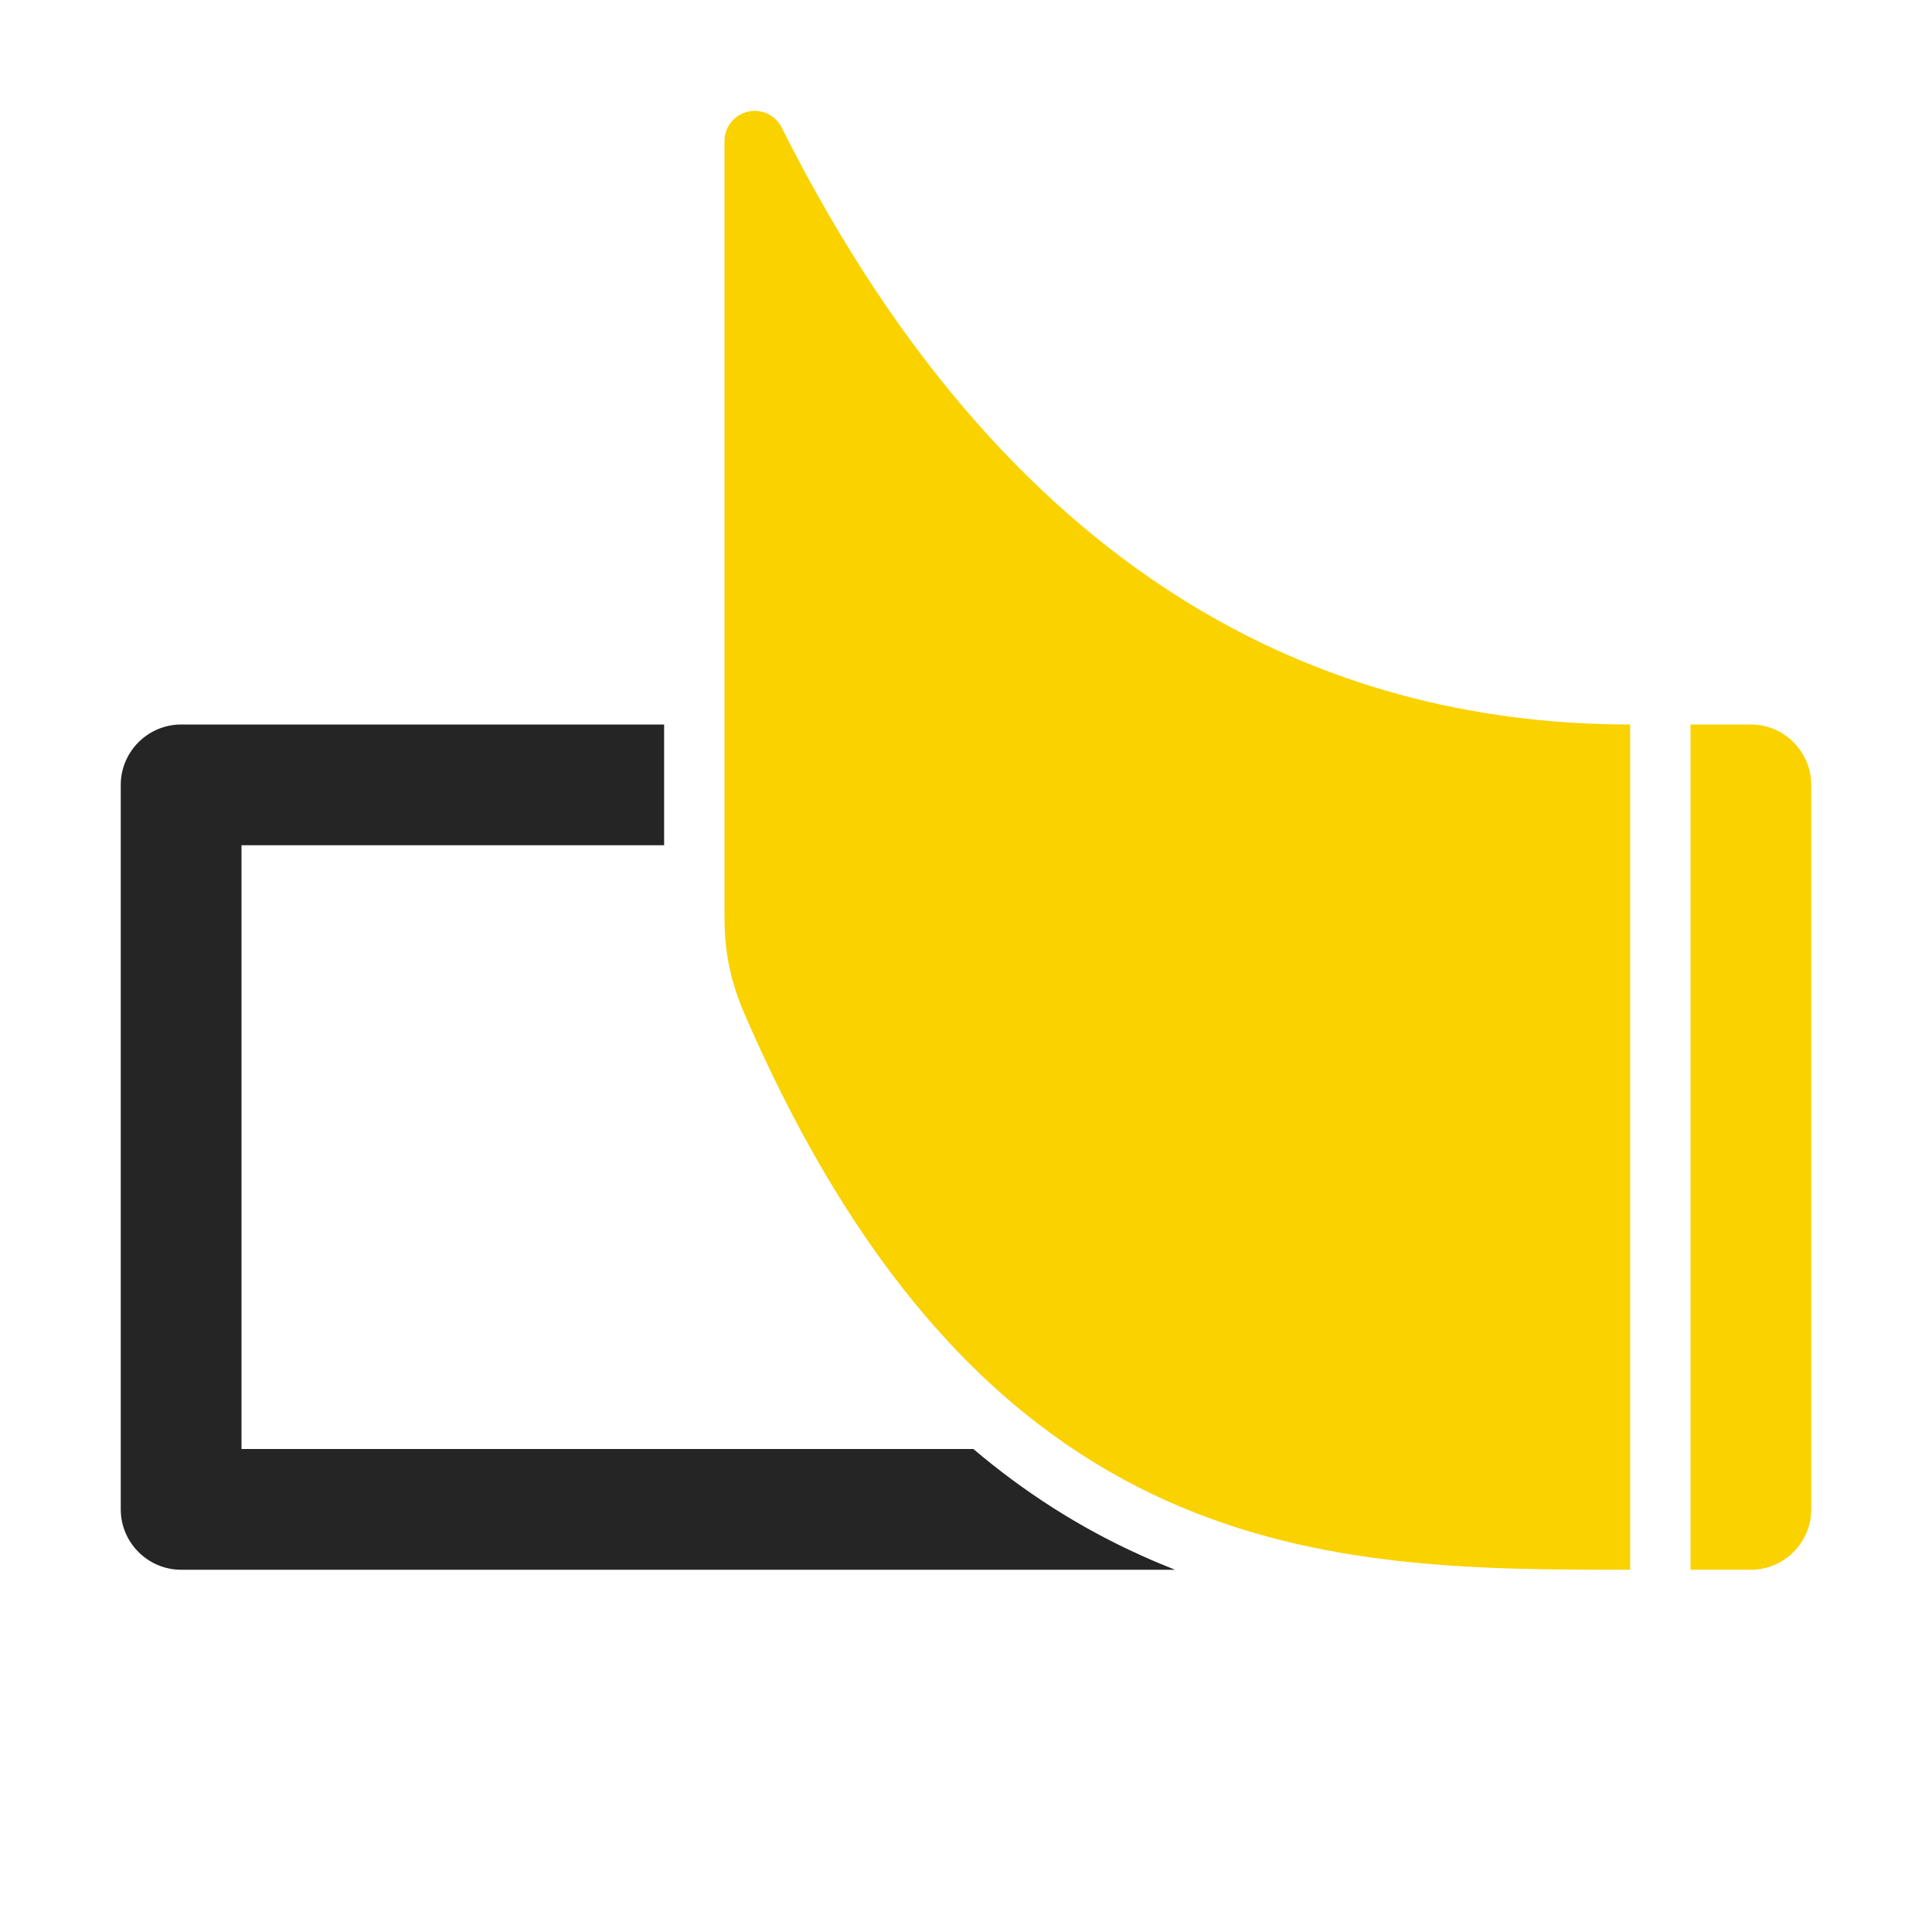 <?xml version="1.0" encoding="UTF-8"?>
<!DOCTYPE svg PUBLIC "-//W3C//DTD SVG 1.1//EN" "http://www.w3.org/Graphics/SVG/1.1/DTD/svg11.dtd">
<svg xmlns="http://www.w3.org/2000/svg" xml:space="preserve" width="1024px" height="1024px" shape-rendering="geometricPrecision" text-rendering="geometricPrecision" image-rendering="optimizeQuality" fill-rule="nonzero" clip-rule="evenodd" viewBox="0 0 10240 10240" xmlns:xlink="http://www.w3.org/1999/xlink">
	<title>receipt_book icon</title>
	<desc>receipt_book icon from the IconExperience.com O-Collection. Copyright by INCORS GmbH (www.incors.com).</desc>
	<path id="curve1" fill="#252525" d="M960 3840l2560 0 0 640 -2240 0 0 3200 3879 0c263,223 558,415 887,563 61,28 122,53 182,77l-5268 0c-176,0 -320,-144 -320,-320l0 -3840c0,-176 144,-320 320,-320z"/>
	<path id="curve0" fill="#FAD200" d="M4143 676c1267,2524 3019,3164 4497,3164l0 4480c-1584,0 -3418,0 -4694,-2946 -73,-169 -106,-326 -106,-510l0 -4116c0,-75 50,-138 123,-156 73,-17 146,17 180,84zm4817 3164l320 0c176,0 320,144 320,320l0 3840c0,176 -144,320 -320,320l-320 0 0 -4480z"/>
</svg>
